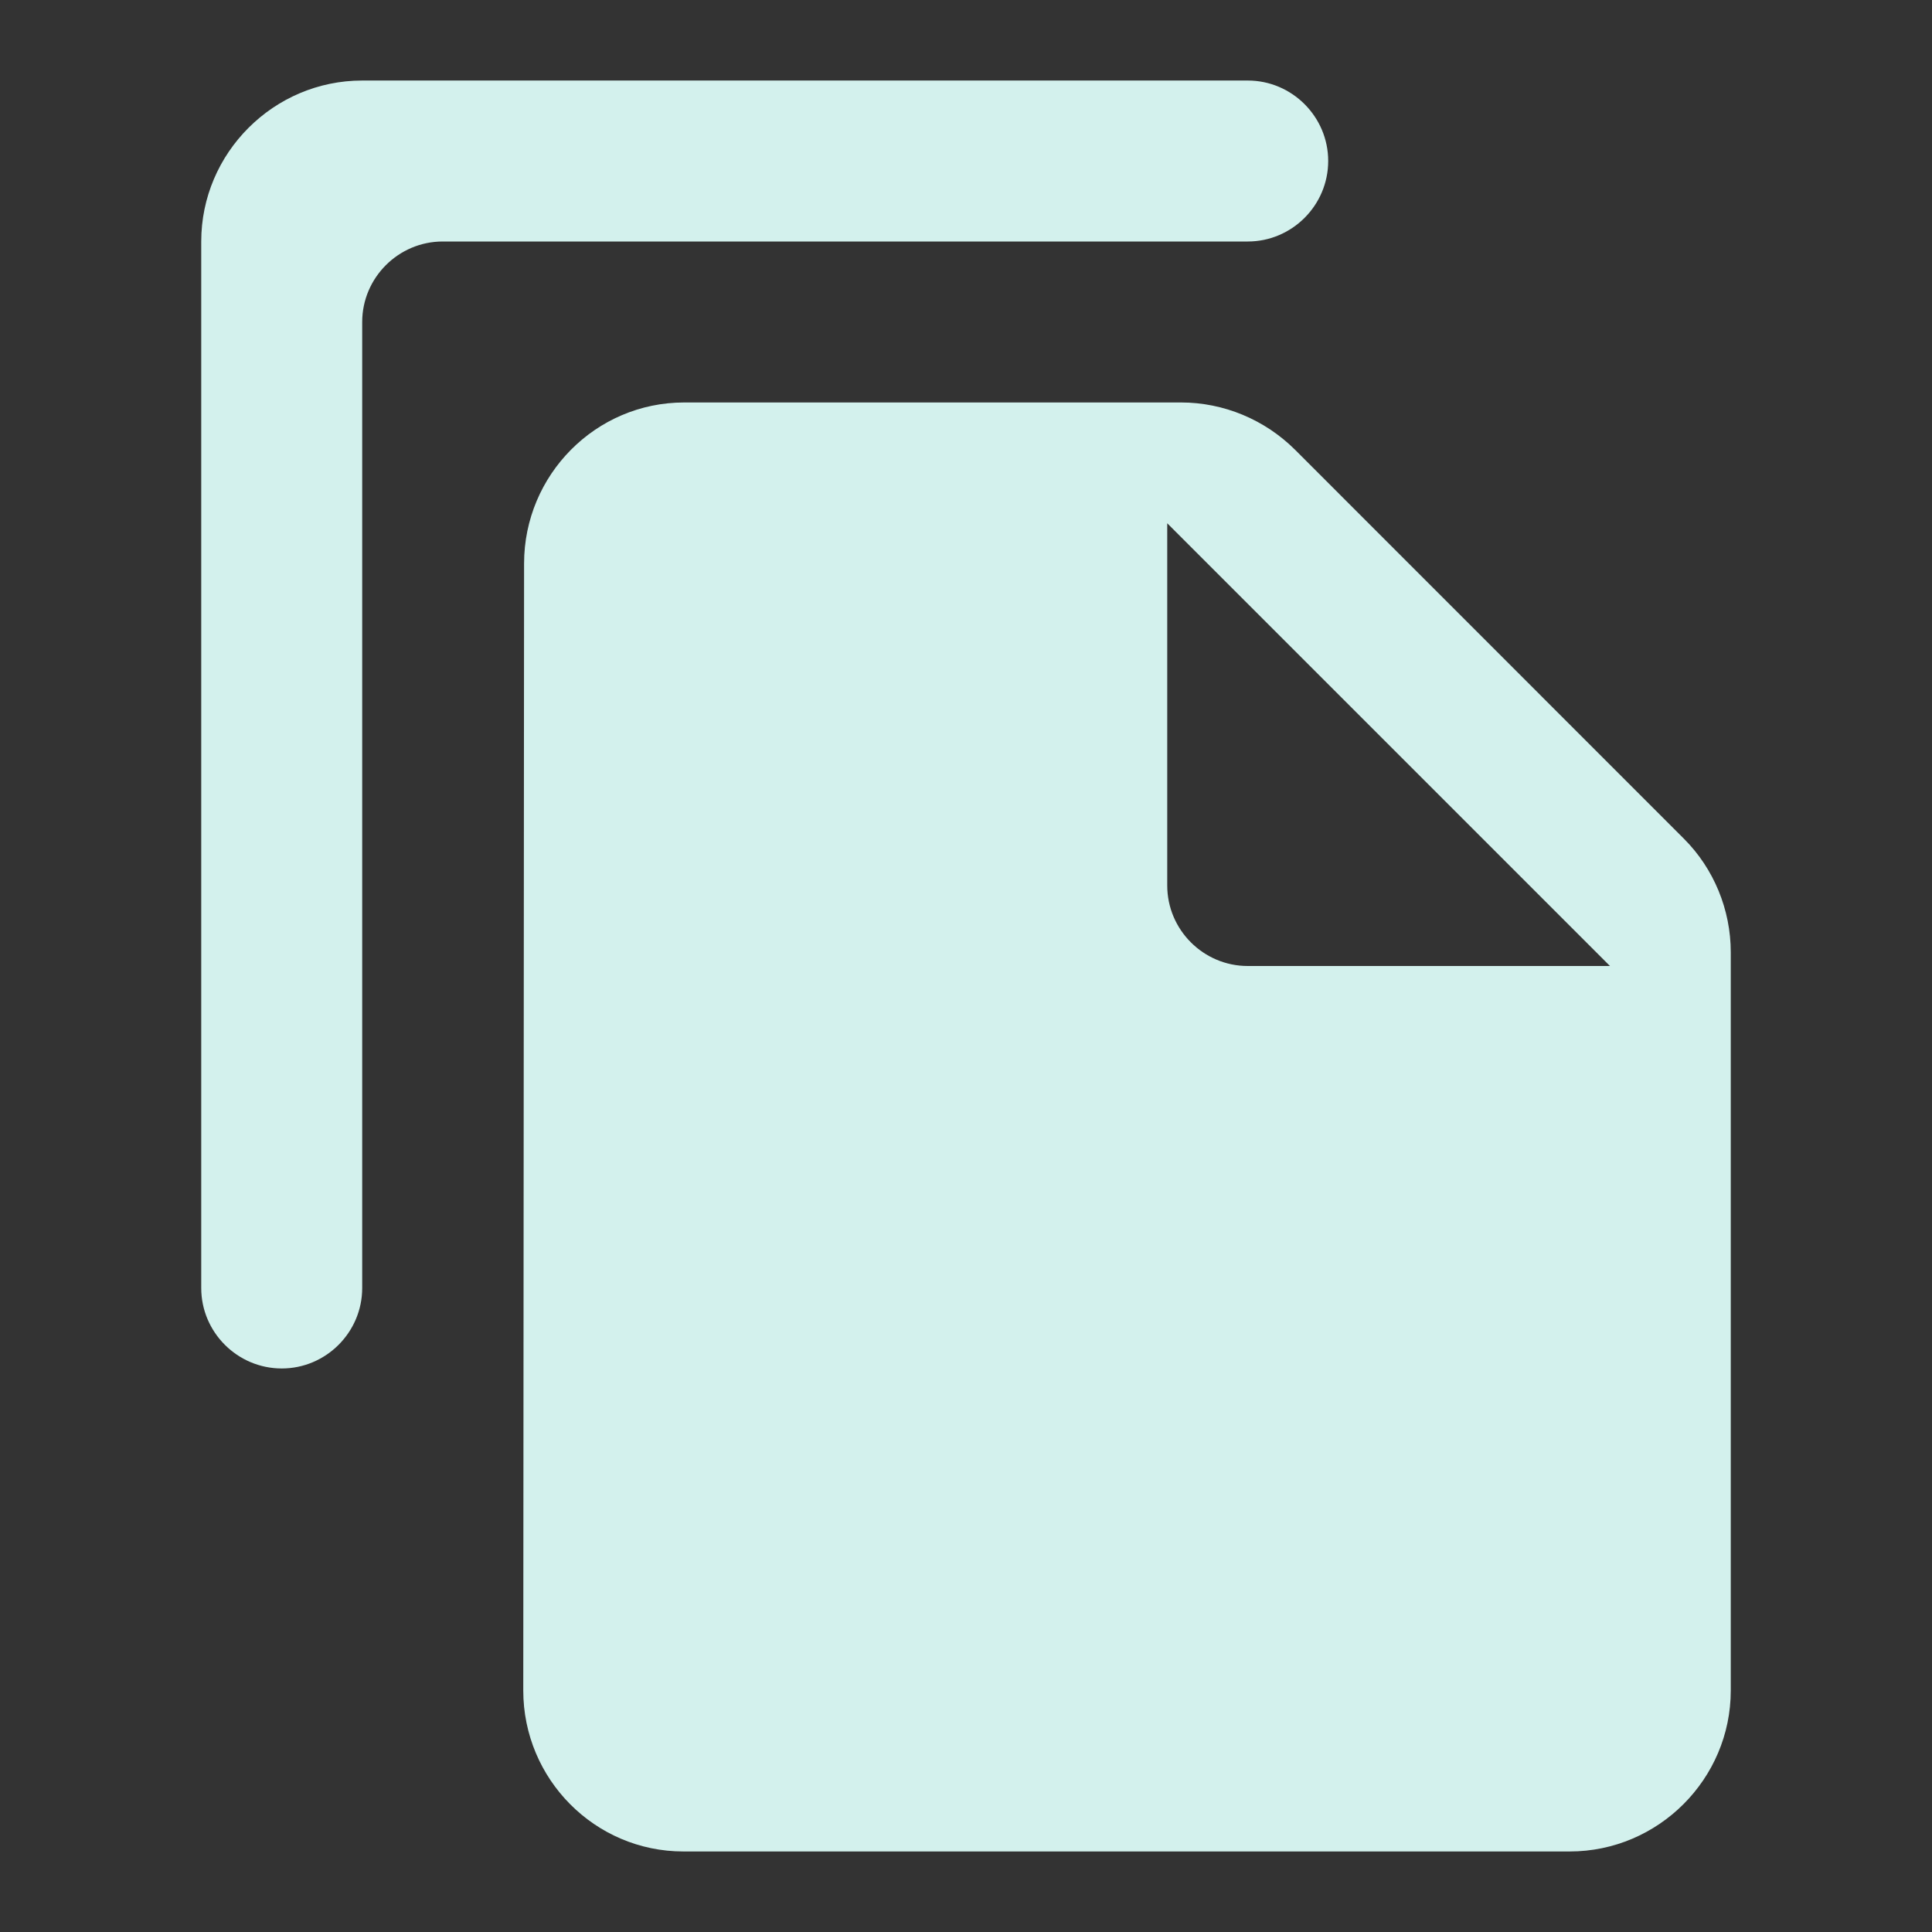<svg width="19" height="19" viewBox="0 0 19 19" fill="none" xmlns="http://www.w3.org/2000/svg">
    <rect x="0" y="0" width="19" height="19" fill="#333333" stroke="none"/>
    <path fill-rule="evenodd" clip-rule="evenodd" d="M12.271 0.792H3.562C2.692 0.792 1.979 1.504 1.979 2.375V12.667C1.979 13.102 2.335 13.458 2.771 13.458C3.206 13.458 3.562 13.102 3.562 12.667V3.167C3.562 2.731 3.919 2.375 4.354 2.375H12.271C12.706 2.375 13.062 2.019 13.062 1.583C13.062 1.148 12.706 0.792 12.271 0.792ZM12.738 4.425L16.561 8.249C16.854 8.542 17.021 8.946 17.021 9.365V16.625C17.021 17.496 16.308 18.208 15.437 18.208H6.721C5.85 18.208 5.146 17.496 5.146 16.625L5.154 5.542C5.154 4.671 5.858 3.958 6.729 3.958H11.614C12.033 3.958 12.437 4.125 12.738 4.425ZM15.833 9.5H12.271C11.835 9.5 11.479 9.144 11.479 8.708V5.146L15.833 9.5Z" fill="#D3F1ED"/>
</svg>
